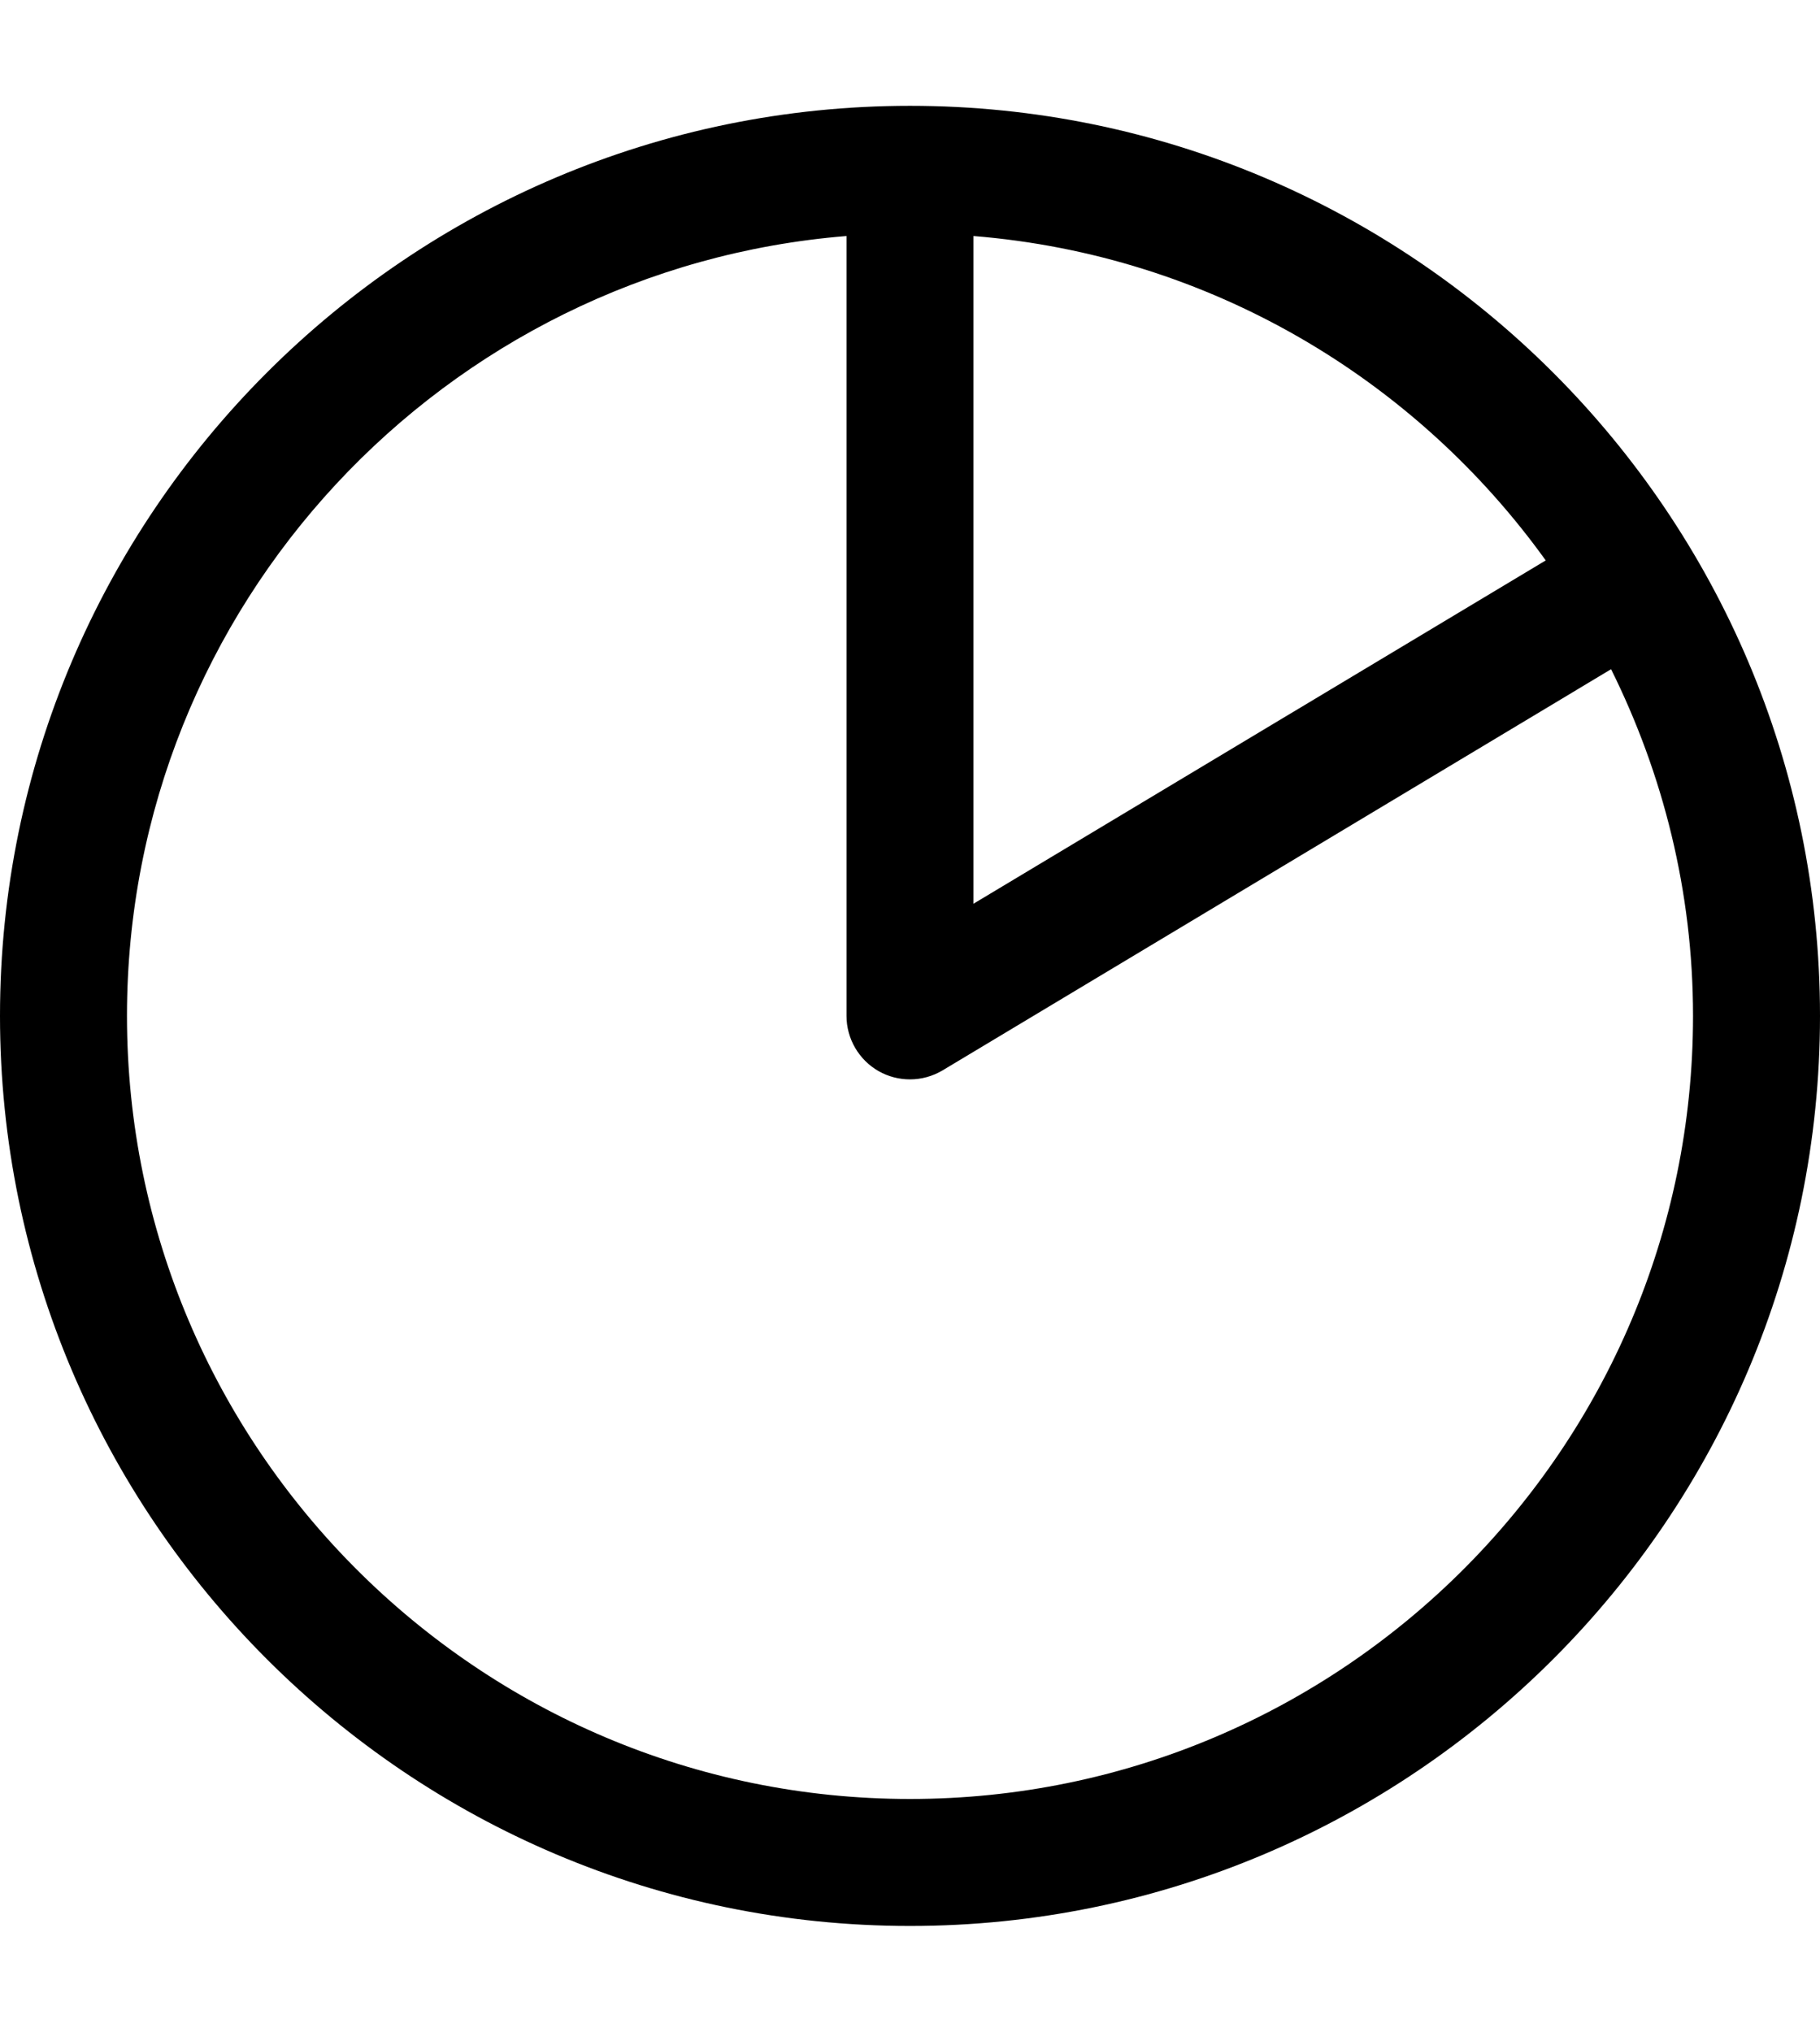 <?xml version="1.0" encoding="utf-8"?>
<!--
  - Copyright (c) 2010, 2023 BSI Business Systems Integration AG
  -
  - This program and the accompanying materials are made
  - available under the terms of the Eclipse Public License 2.0
  - which is available at https://www.eclipse.org/legal/epl-2.0/
  -
  - SPDX-License-Identifier: EPL-2.0
  -->

<!-- Generator: Adobe Illustrator 25.4.1, SVG Export Plug-In . SVG Version: 6.00 Build 0)  -->
<svg version="1.1" id="Ebene_1" xmlns="http://www.w3.org/2000/svg" x="0px" y="0px"
     viewBox="0 0 21.5 24" style="enable-background:new 0 0 21.5 24;" xml:space="preserve">
<path d="M10.75,1.25C4.822,1.25,0,6.072,0,12s4.822,10.75,10.75,10.75S21.5,17.928,21.5,12S16.678,1.25,10.75,1.25z M18.26,6.62
	l-6.76,4.055V2.788C14.283,3.013,16.717,4.473,18.26,6.62z M10.75,21.25c-5.101,0-9.25-4.149-9.25-9.25
	c0-4.847,3.75-8.828,8.5-9.212V12c0,0.27,0.146,0.52,0.38,0.653c0.115,0.065,0.242,0.097,0.37,0.097
	c0.134,0,0.267-0.036,0.386-0.107l7.896-4.738C19.646,9.142,20,10.529,20,12C20,17.101,15.851,21.25,10.75,21.25z"/>
</svg>
